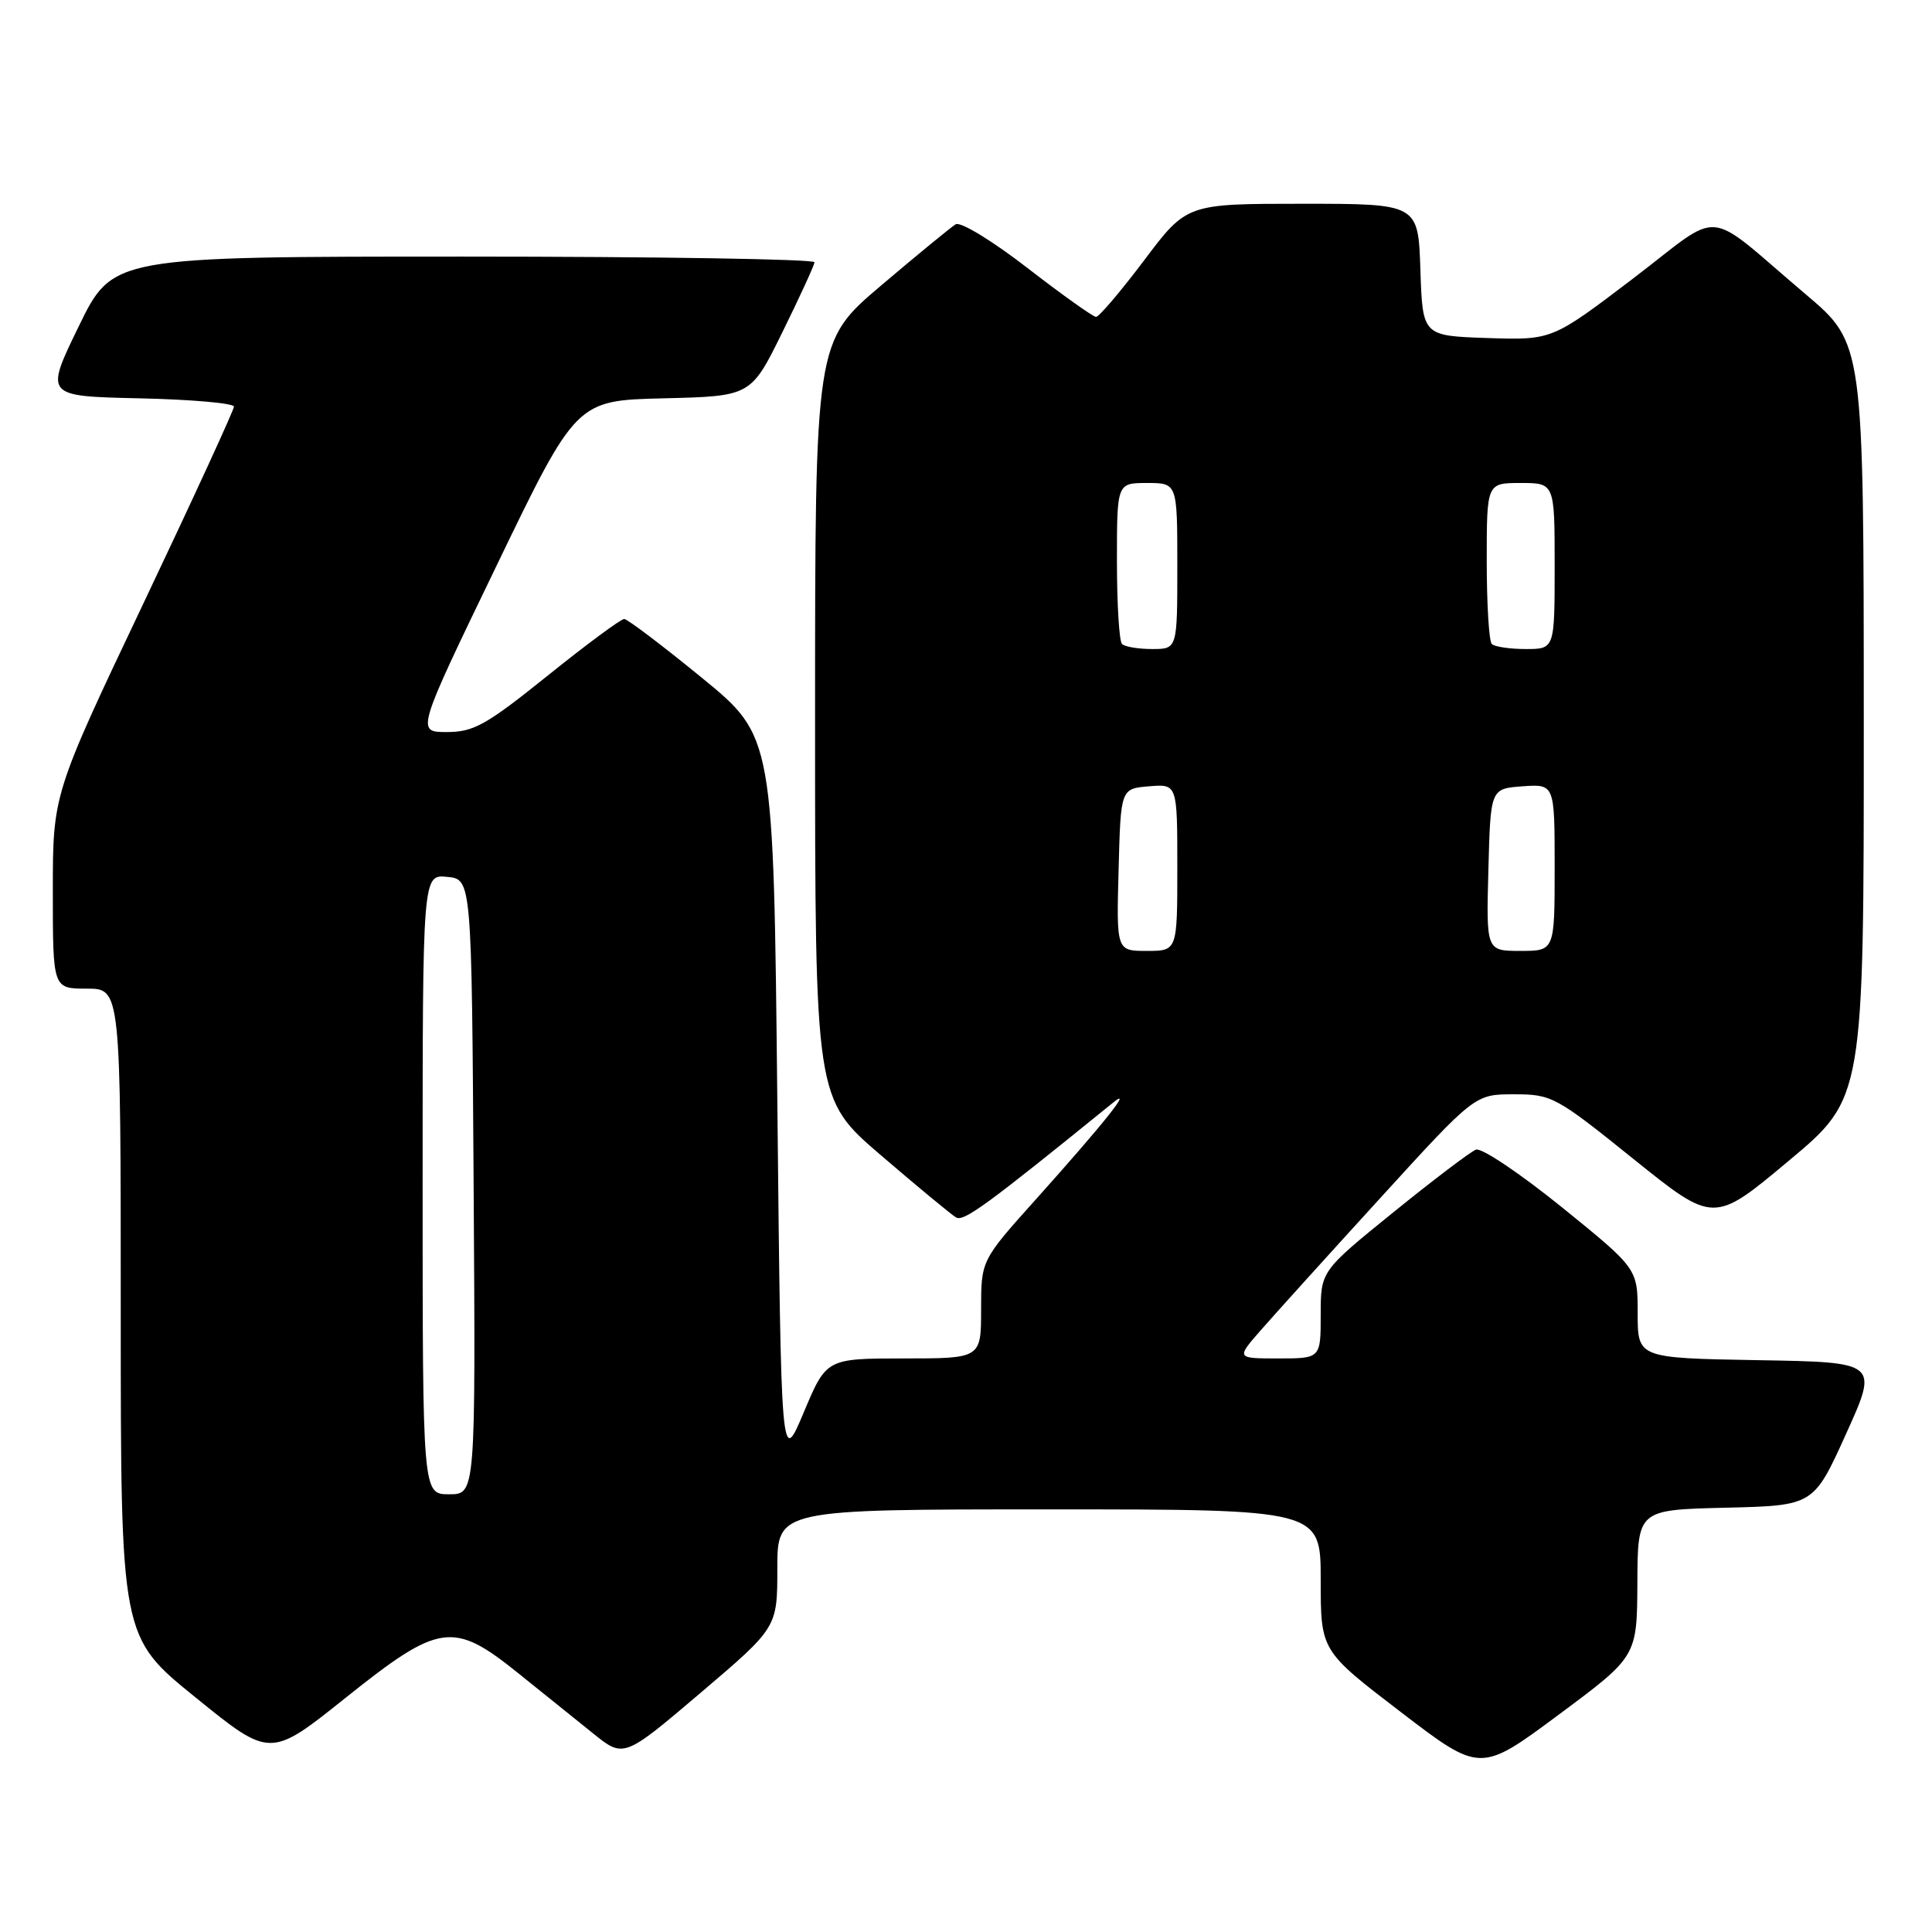 <?xml version="1.0" encoding="UTF-8" standalone="no"?>
<!DOCTYPE svg PUBLIC "-//W3C//DTD SVG 1.1//EN" "http://www.w3.org/Graphics/SVG/1.1/DTD/svg11.dtd" >
<svg xmlns="http://www.w3.org/2000/svg" xmlns:xlink="http://www.w3.org/1999/xlink" version="1.1" viewBox="0 0 256 256">
 <g >
 <path fill="currentColor"
d=" M 216.96 209.78 C 217.00 200.06 217.00 200.06 228.65 199.78 C 240.31 199.50 240.31 199.50 244.61 190.00 C 248.91 180.50 248.91 180.50 232.95 180.23 C 217.00 179.95 217.00 179.95 217.00 174.02 C 217.00 168.10 217.00 168.10 206.95 159.96 C 201.42 155.49 196.30 152.05 195.57 152.33 C 194.84 152.62 189.91 156.35 184.62 160.64 C 175.00 168.43 175.00 168.43 175.00 174.21 C 175.00 180.00 175.00 180.00 169.40 180.00 C 163.79 180.00 163.79 180.00 167.07 176.25 C 168.87 174.19 175.99 166.31 182.89 158.75 C 195.43 145.00 195.43 145.00 200.61 145.00 C 205.62 145.00 206.14 145.28 216.43 153.56 C 227.08 162.13 227.08 162.13 237.02 153.81 C 246.97 145.50 246.97 145.50 246.96 95.50 C 246.95 45.50 246.95 45.50 239.27 39.00 C 225.52 27.35 228.57 27.63 216.32 36.96 C 205.65 45.07 205.65 45.07 197.08 44.79 C 188.50 44.50 188.50 44.50 188.21 35.75 C 187.92 27.00 187.92 27.00 172.58 27.00 C 157.24 27.00 157.24 27.00 151.60 34.50 C 148.49 38.62 145.63 41.99 145.23 41.99 C 144.83 41.98 140.73 39.06 136.13 35.50 C 131.49 31.91 127.26 29.33 126.63 29.72 C 126.01 30.10 121.56 33.75 116.75 37.83 C 108.00 45.26 108.00 45.26 108.00 95.43 C 108.00 145.60 108.00 145.60 116.75 153.10 C 121.56 157.23 126.03 160.92 126.67 161.31 C 127.69 161.93 130.73 159.70 147.48 146.11 C 150.28 143.84 146.24 148.90 137.25 158.93 C 130.00 167.01 130.00 167.01 130.00 173.51 C 130.00 180.00 130.00 180.00 119.75 180.00 C 109.50 180.01 109.50 180.01 106.50 187.15 C 103.50 194.28 103.50 194.28 103.00 145.93 C 102.50 97.58 102.50 97.58 93.00 89.81 C 87.78 85.54 83.14 82.03 82.71 82.02 C 82.28 82.01 77.72 85.38 72.60 89.50 C 64.43 96.07 62.77 97.00 59.21 97.00 C 55.15 97.00 55.15 97.00 65.76 75.03 C 76.36 53.06 76.36 53.06 87.93 52.78 C 99.50 52.50 99.50 52.50 103.68 44.00 C 105.98 39.33 107.89 35.16 107.93 34.75 C 107.97 34.34 87.06 34.00 61.47 34.00 C 14.93 34.00 14.93 34.00 10.43 43.25 C 5.93 52.50 5.93 52.50 18.46 52.78 C 25.36 52.93 31.00 53.43 31.00 53.88 C 31.00 54.32 25.60 66.06 19.00 79.96 C 7.00 105.23 7.00 105.23 7.00 118.11 C 7.00 131.00 7.00 131.00 11.50 131.00 C 16.00 131.00 16.00 131.00 16.00 173.95 C 16.00 216.90 16.00 216.90 25.91 224.92 C 35.81 232.95 35.81 232.95 45.79 224.97 C 58.24 215.02 60.04 214.77 68.66 221.70 C 71.87 224.28 76.33 227.87 78.58 229.68 C 82.65 232.96 82.65 232.96 92.83 224.31 C 103.00 215.66 103.00 215.66 103.00 207.83 C 103.00 200.00 103.00 200.00 139.00 200.00 C 175.00 200.00 175.00 200.00 175.00 209.37 C 175.00 218.73 175.00 218.73 185.58 226.83 C 196.15 234.92 196.15 234.92 206.53 227.21 C 216.91 219.50 216.91 219.50 216.96 209.78 Z  M 56.00 156.94 C 56.00 115.87 56.00 115.87 59.25 116.19 C 62.50 116.50 62.50 116.50 62.76 157.25 C 63.02 198.00 63.02 198.00 59.51 198.00 C 56.00 198.00 56.00 198.00 56.00 156.94 Z  M 148.22 115.25 C 148.50 104.50 148.50 104.50 152.25 104.19 C 156.00 103.88 156.00 103.88 156.00 114.94 C 156.00 126.00 156.00 126.00 151.97 126.00 C 147.93 126.00 147.93 126.00 148.22 115.25 Z  M 197.22 115.25 C 197.50 104.50 197.50 104.50 201.75 104.19 C 206.00 103.89 206.00 103.89 206.00 114.94 C 206.00 126.00 206.00 126.00 201.47 126.00 C 196.93 126.00 196.93 126.00 197.22 115.25 Z  M 148.67 85.33 C 148.30 84.97 148.00 80.02 148.00 74.33 C 148.00 64.00 148.00 64.00 152.00 64.00 C 156.00 64.00 156.00 64.00 156.00 75.00 C 156.00 86.00 156.00 86.00 152.67 86.00 C 150.83 86.00 149.03 85.70 148.67 85.33 Z  M 197.67 85.33 C 197.30 84.97 197.00 80.02 197.00 74.33 C 197.00 64.00 197.00 64.00 201.50 64.00 C 206.00 64.00 206.00 64.00 206.00 75.00 C 206.00 86.00 206.00 86.00 202.17 86.00 C 200.06 86.00 198.03 85.70 197.67 85.33 Z "/>
</g>
</svg>
